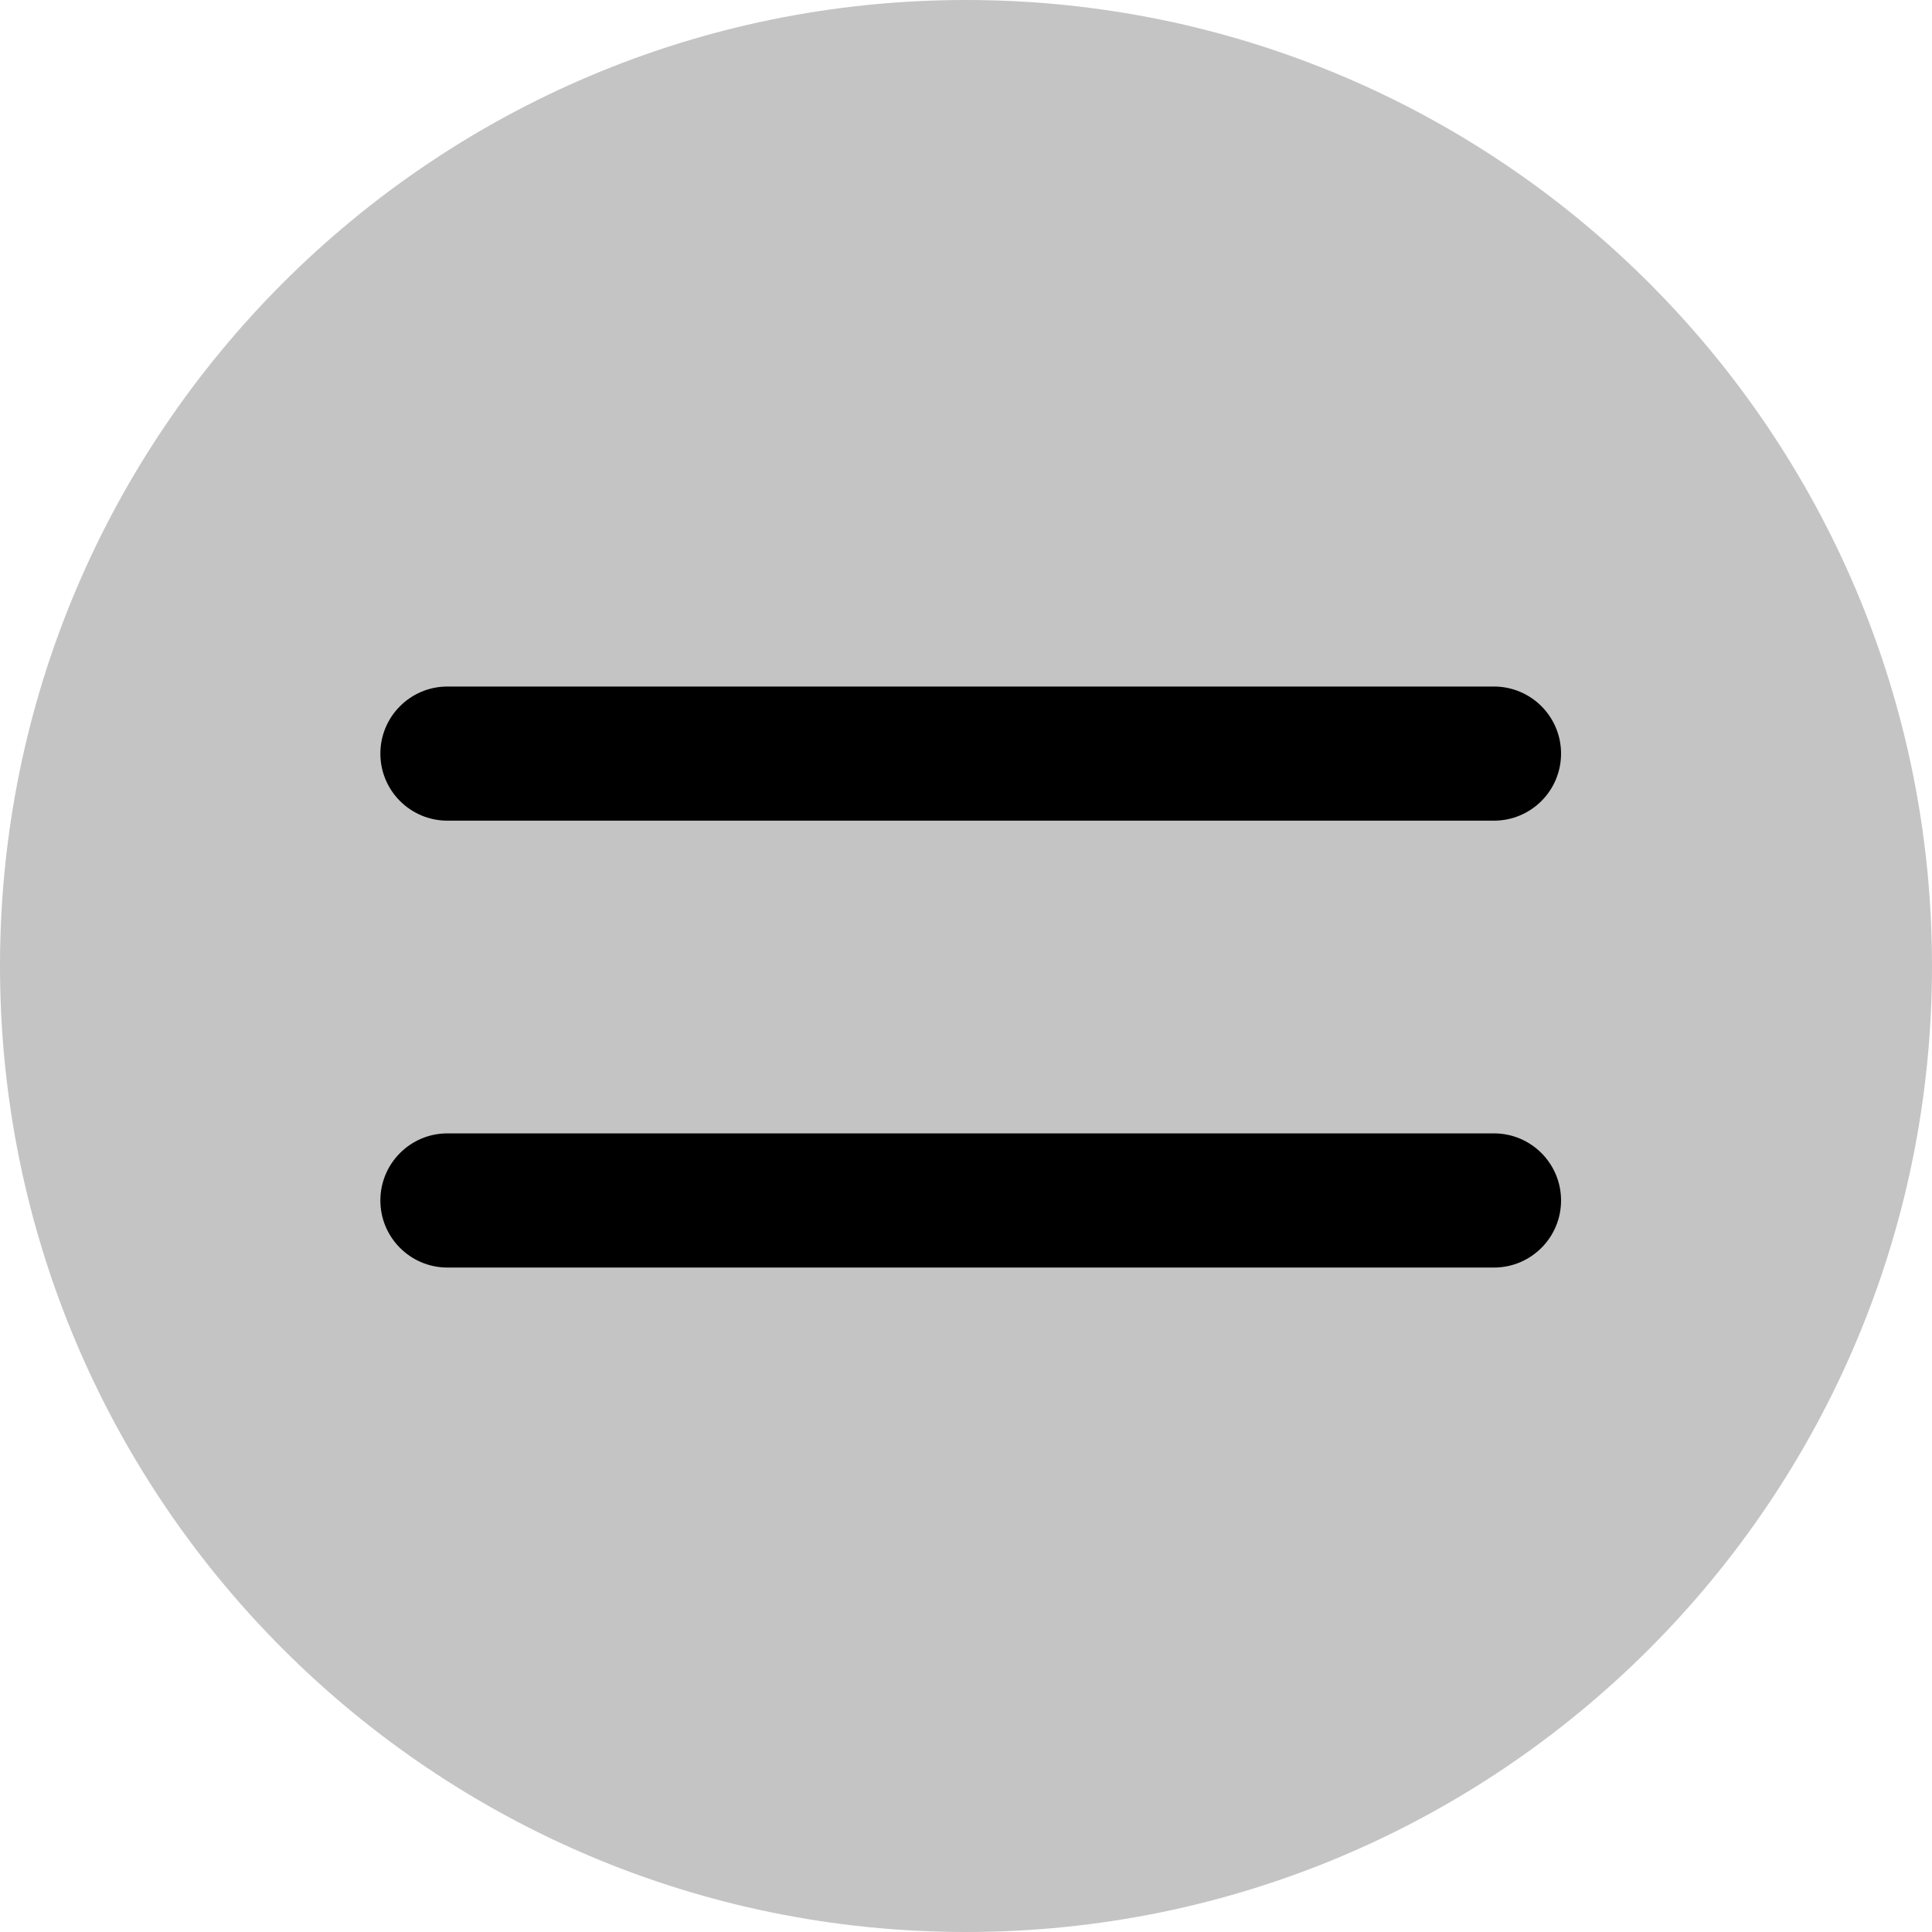 <svg width="49" height="49" viewBox="0 0 49 49" fill="none" xmlns="http://www.w3.org/2000/svg">
<g id="open">
<path id="Ellipse 8" d="M49 24.5C49 38.031 38.031 49 24.5 49C10.969 49 0 38.031 0 24.5C0 10.969 10.969 0 24.5 0C38.031 0 49 10.969 49 24.5Z" fill="#C4C4C4"/>
<g id="2">
<path id="Rectangle 8" d="M9.647 19.113C9.647 18.174 10.409 17.412 11.348 17.412H37.89C38.83 17.412 39.592 18.174 39.592 19.113C39.592 20.053 38.83 20.814 37.89 20.814H11.348C10.409 20.814 9.647 20.053 9.647 19.113Z" fill="black"/>
<path id="Rectangle 11" d="M9.647 30.447C9.647 29.507 10.409 28.745 11.348 28.745H37.89C38.83 28.745 39.592 29.507 39.592 30.447C39.592 31.386 38.83 32.148 37.89 32.148H11.348C10.409 32.148 9.647 31.386 9.647 30.447Z" fill="black"/>
</g>
</g>
</svg>
